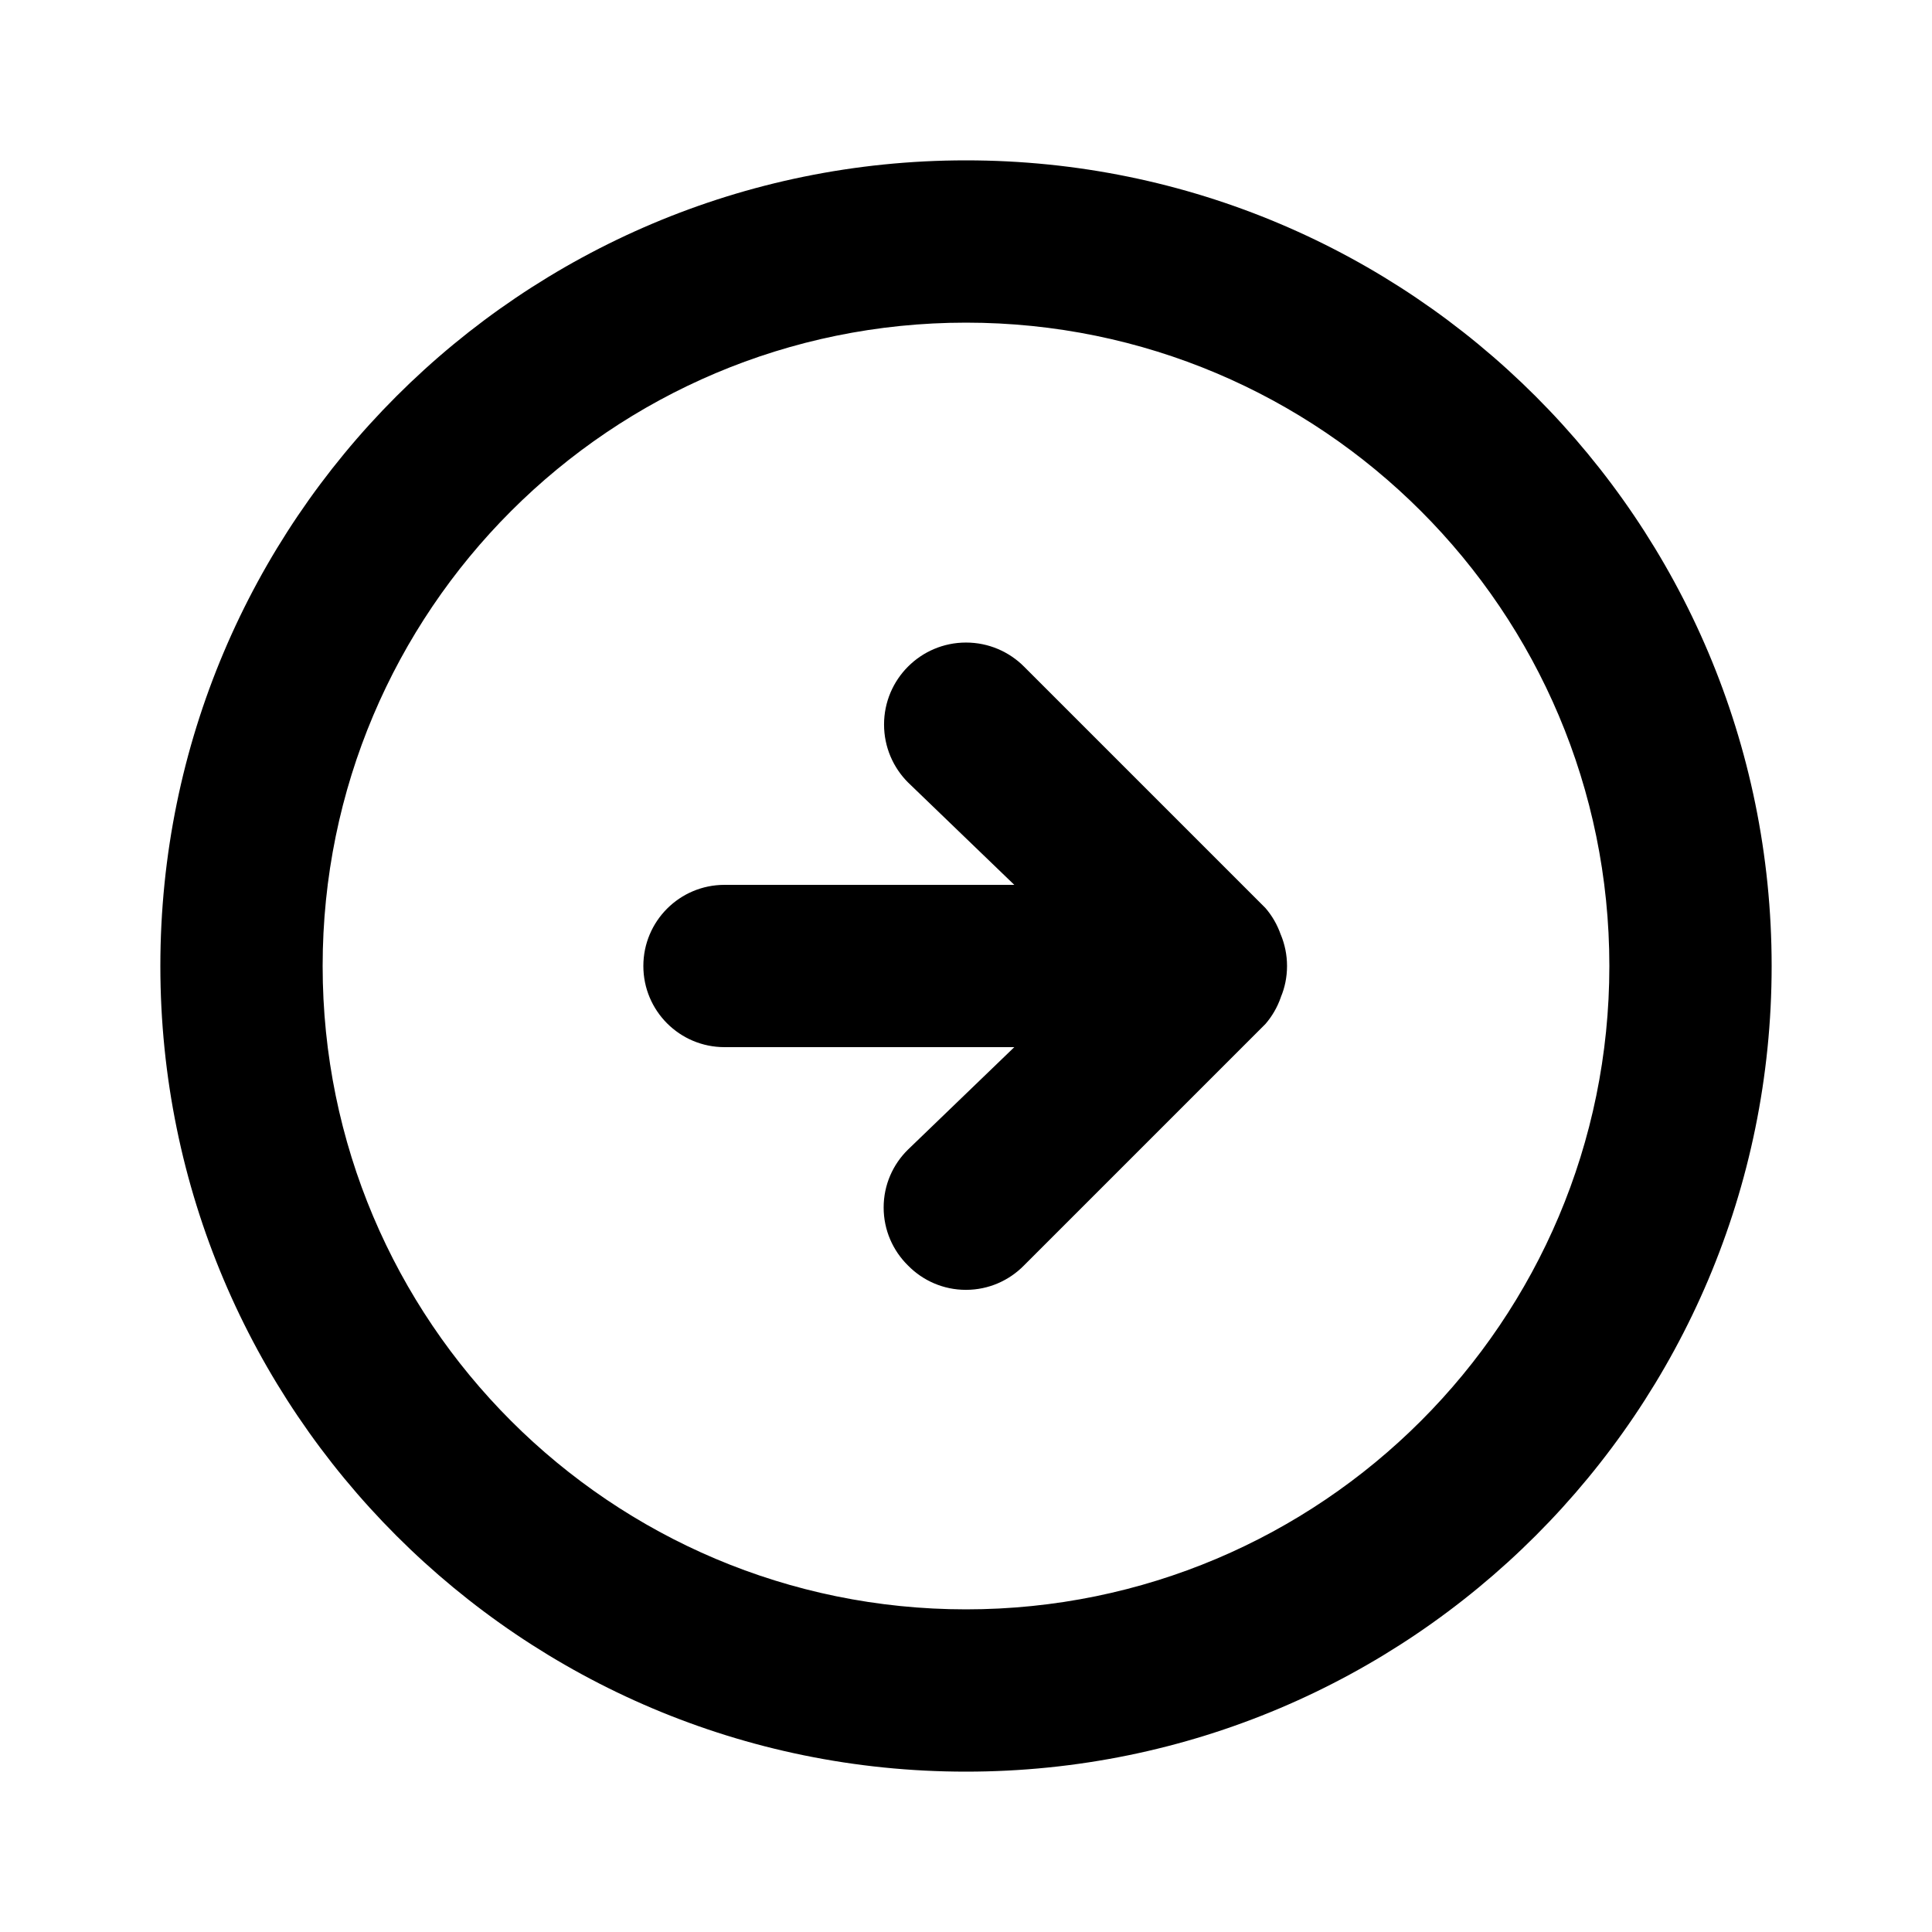 <svg xmlns="http://www.w3.org/2000/svg" width="24" height="24" viewBox="0 0 24 24">
<path d="M15.72 12.72c0.082-0.095 0.147-0.206 0.19-0.329l0.002-0.007c0.048-0.114 0.076-0.245 0.076-0.384s-0.028-0.27-0.078-0.391l0.002 0.007c-0.045-0.13-0.11-0.241-0.193-0.337l0.001 0.001-3-3c-0.184-0.184-0.439-0.298-0.72-0.298-0.562 0-1.018 0.456-1.018 1.018 0 0.281 0.114 0.536 0.298 0.72v0l1.32 1.272h-3.6c-0.557 0-1.008 0.451-1.008 1.008s0.451 1.008 1.008 1.008v0h3.6l-1.32 1.272c-0.187 0.183-0.303 0.438-0.303 0.72s0.116 0.537 0.302 0.72l0 0c0.183 0.187 0.438 0.303 0.72 0.303s0.537-0.116 0.72-0.302l0-0zM22.008 12c0-5.527-4.481-10.008-10.008-10.008s-10.008 4.481-10.008 10.008c0 5.527 4.481 10.008 10.008 10.008v0c5.527 0 10.008-4.481 10.008-10.008v0zM4.008 12c0-4.414 3.578-7.992 7.992-7.992s7.992 3.578 7.992 7.992c0 4.414-3.578 7.992-7.992 7.992v0c-4.414 0-7.992-3.578-7.992-7.992v0z"></path>
</svg>
